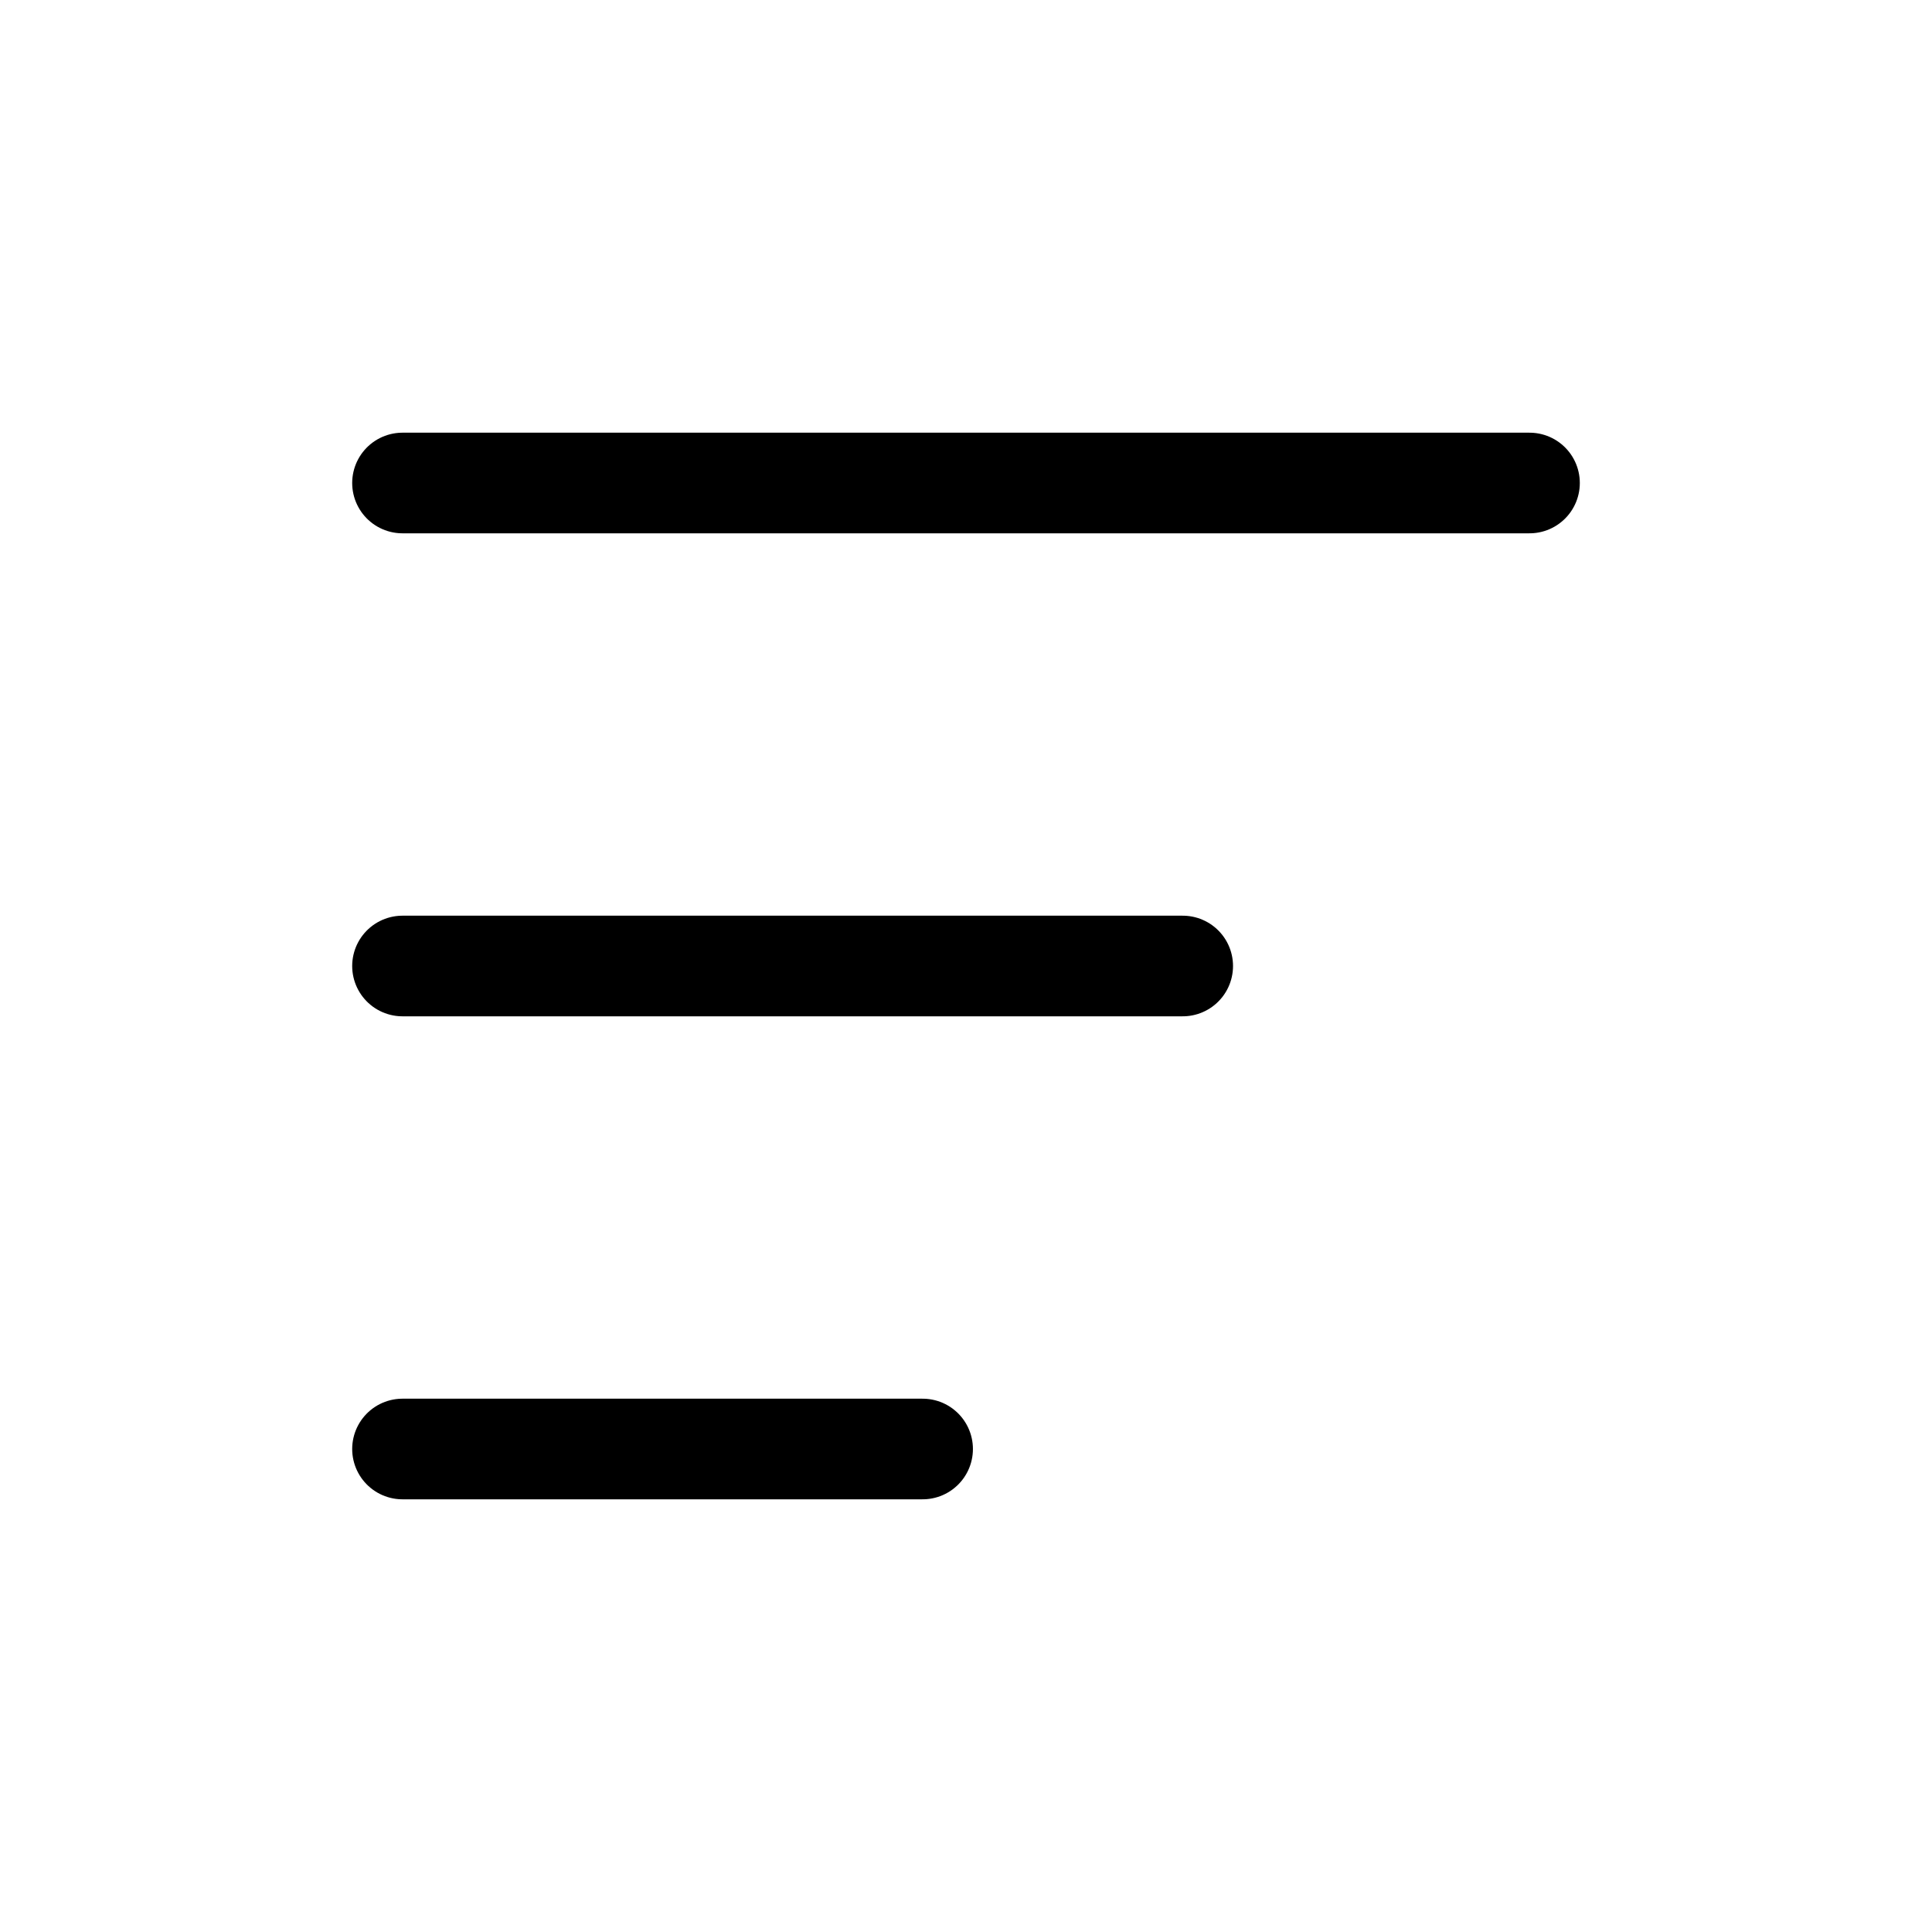 <svg width="24" height="24" viewBox="0 0 24 24" fill="none" xmlns="http://www.w3.org/2000/svg">
<path d="M19 6H5M14.692 12H5M11.461 18H5" stroke="currentColor" stroke-width="1.25" stroke-linecap="round" stroke-linejoin="round"/>
</svg>
